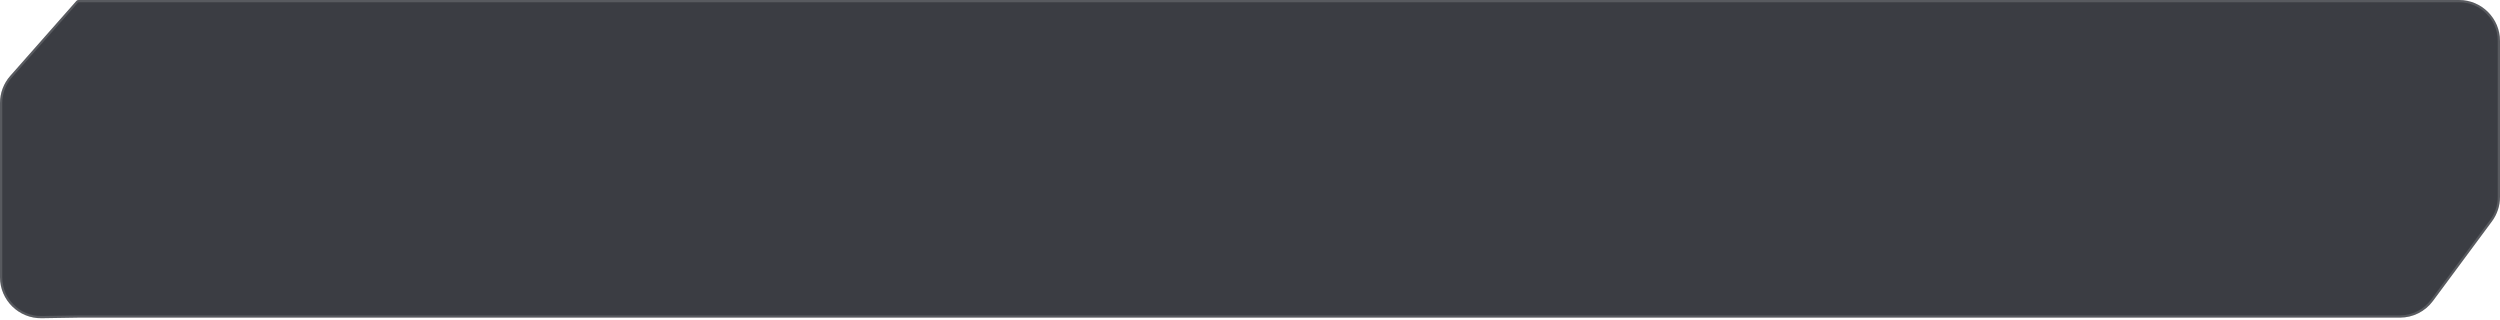 <svg width="976" height="125" viewBox="0 0 976 125" fill="none" xmlns="http://www.w3.org/2000/svg">
<g filter="url(#filter0_bi_1940_135644)">
<path d="M30.276 0.07C30.402 0.024 30.535 0 30.67 0H960C968.837 0 976 7.163 976 16V35.12V76.894C976 80.325 974.897 83.665 972.854 86.422L949.797 117.528C946.78 121.599 942.011 124 936.944 124H30.466L16.261 124.232C7.323 124.377 0 117.172 0 108.234V41.333V40.208C0 36.309 1.424 32.544 4.005 29.62L29.806 0.39C29.933 0.245 30.095 0.135 30.276 0.07V0.07Z" fill="#0A0D15" fill-opacity="0.8"/>
<path d="M30.466 123.56L30.459 123.56L16.254 123.792C7.562 123.933 0.44 116.926 0.44 108.234V41.333V40.208C0.44 36.416 1.825 32.755 4.335 29.912L30.136 0.681C30.215 0.592 30.314 0.524 30.426 0.483C30.504 0.455 30.587 0.44 30.67 0.44H960C968.594 0.44 975.56 7.407 975.56 16V35.12V76.894C975.56 80.231 974.487 83.479 972.5 86.159L949.444 117.266C946.509 121.225 941.872 123.56 936.943 123.56L30.466 123.56Z" stroke="white" stroke-opacity="0.15" stroke-width="0.88"/>
</g>
<defs>
<filter id="filter0_bi_1940_135644" x="-20" y="-20" width="1016" height="164.234" filterUnits="userSpaceOnUse" color-interpolation-filters="sRGB">
<feFlood flood-opacity="0" result="BackgroundImageFix"/>
<feGaussianBlur in="BackgroundImageFix" stdDeviation="10"/>
<feComposite in2="SourceAlpha" operator="in" result="effect1_backgroundBlur_1940_135644"/>
<feBlend mode="normal" in="SourceGraphic" in2="effect1_backgroundBlur_1940_135644" result="shape"/>
<feColorMatrix in="SourceAlpha" type="matrix" values="0 0 0 0 0 0 0 0 0 0 0 0 0 0 0 0 0 0 127 0" result="hardAlpha"/>
<feOffset/>
<feGaussianBlur stdDeviation="21.127"/>
<feComposite in2="hardAlpha" operator="arithmetic" k2="-1" k3="1"/>
<feColorMatrix type="matrix" values="0 0 0 0 1 0 0 0 0 1 0 0 0 0 1 0 0 0 0.13 0"/>
<feBlend mode="normal" in2="shape" result="effect2_innerShadow_1940_135644"/>
</filter>
</defs>
</svg>
